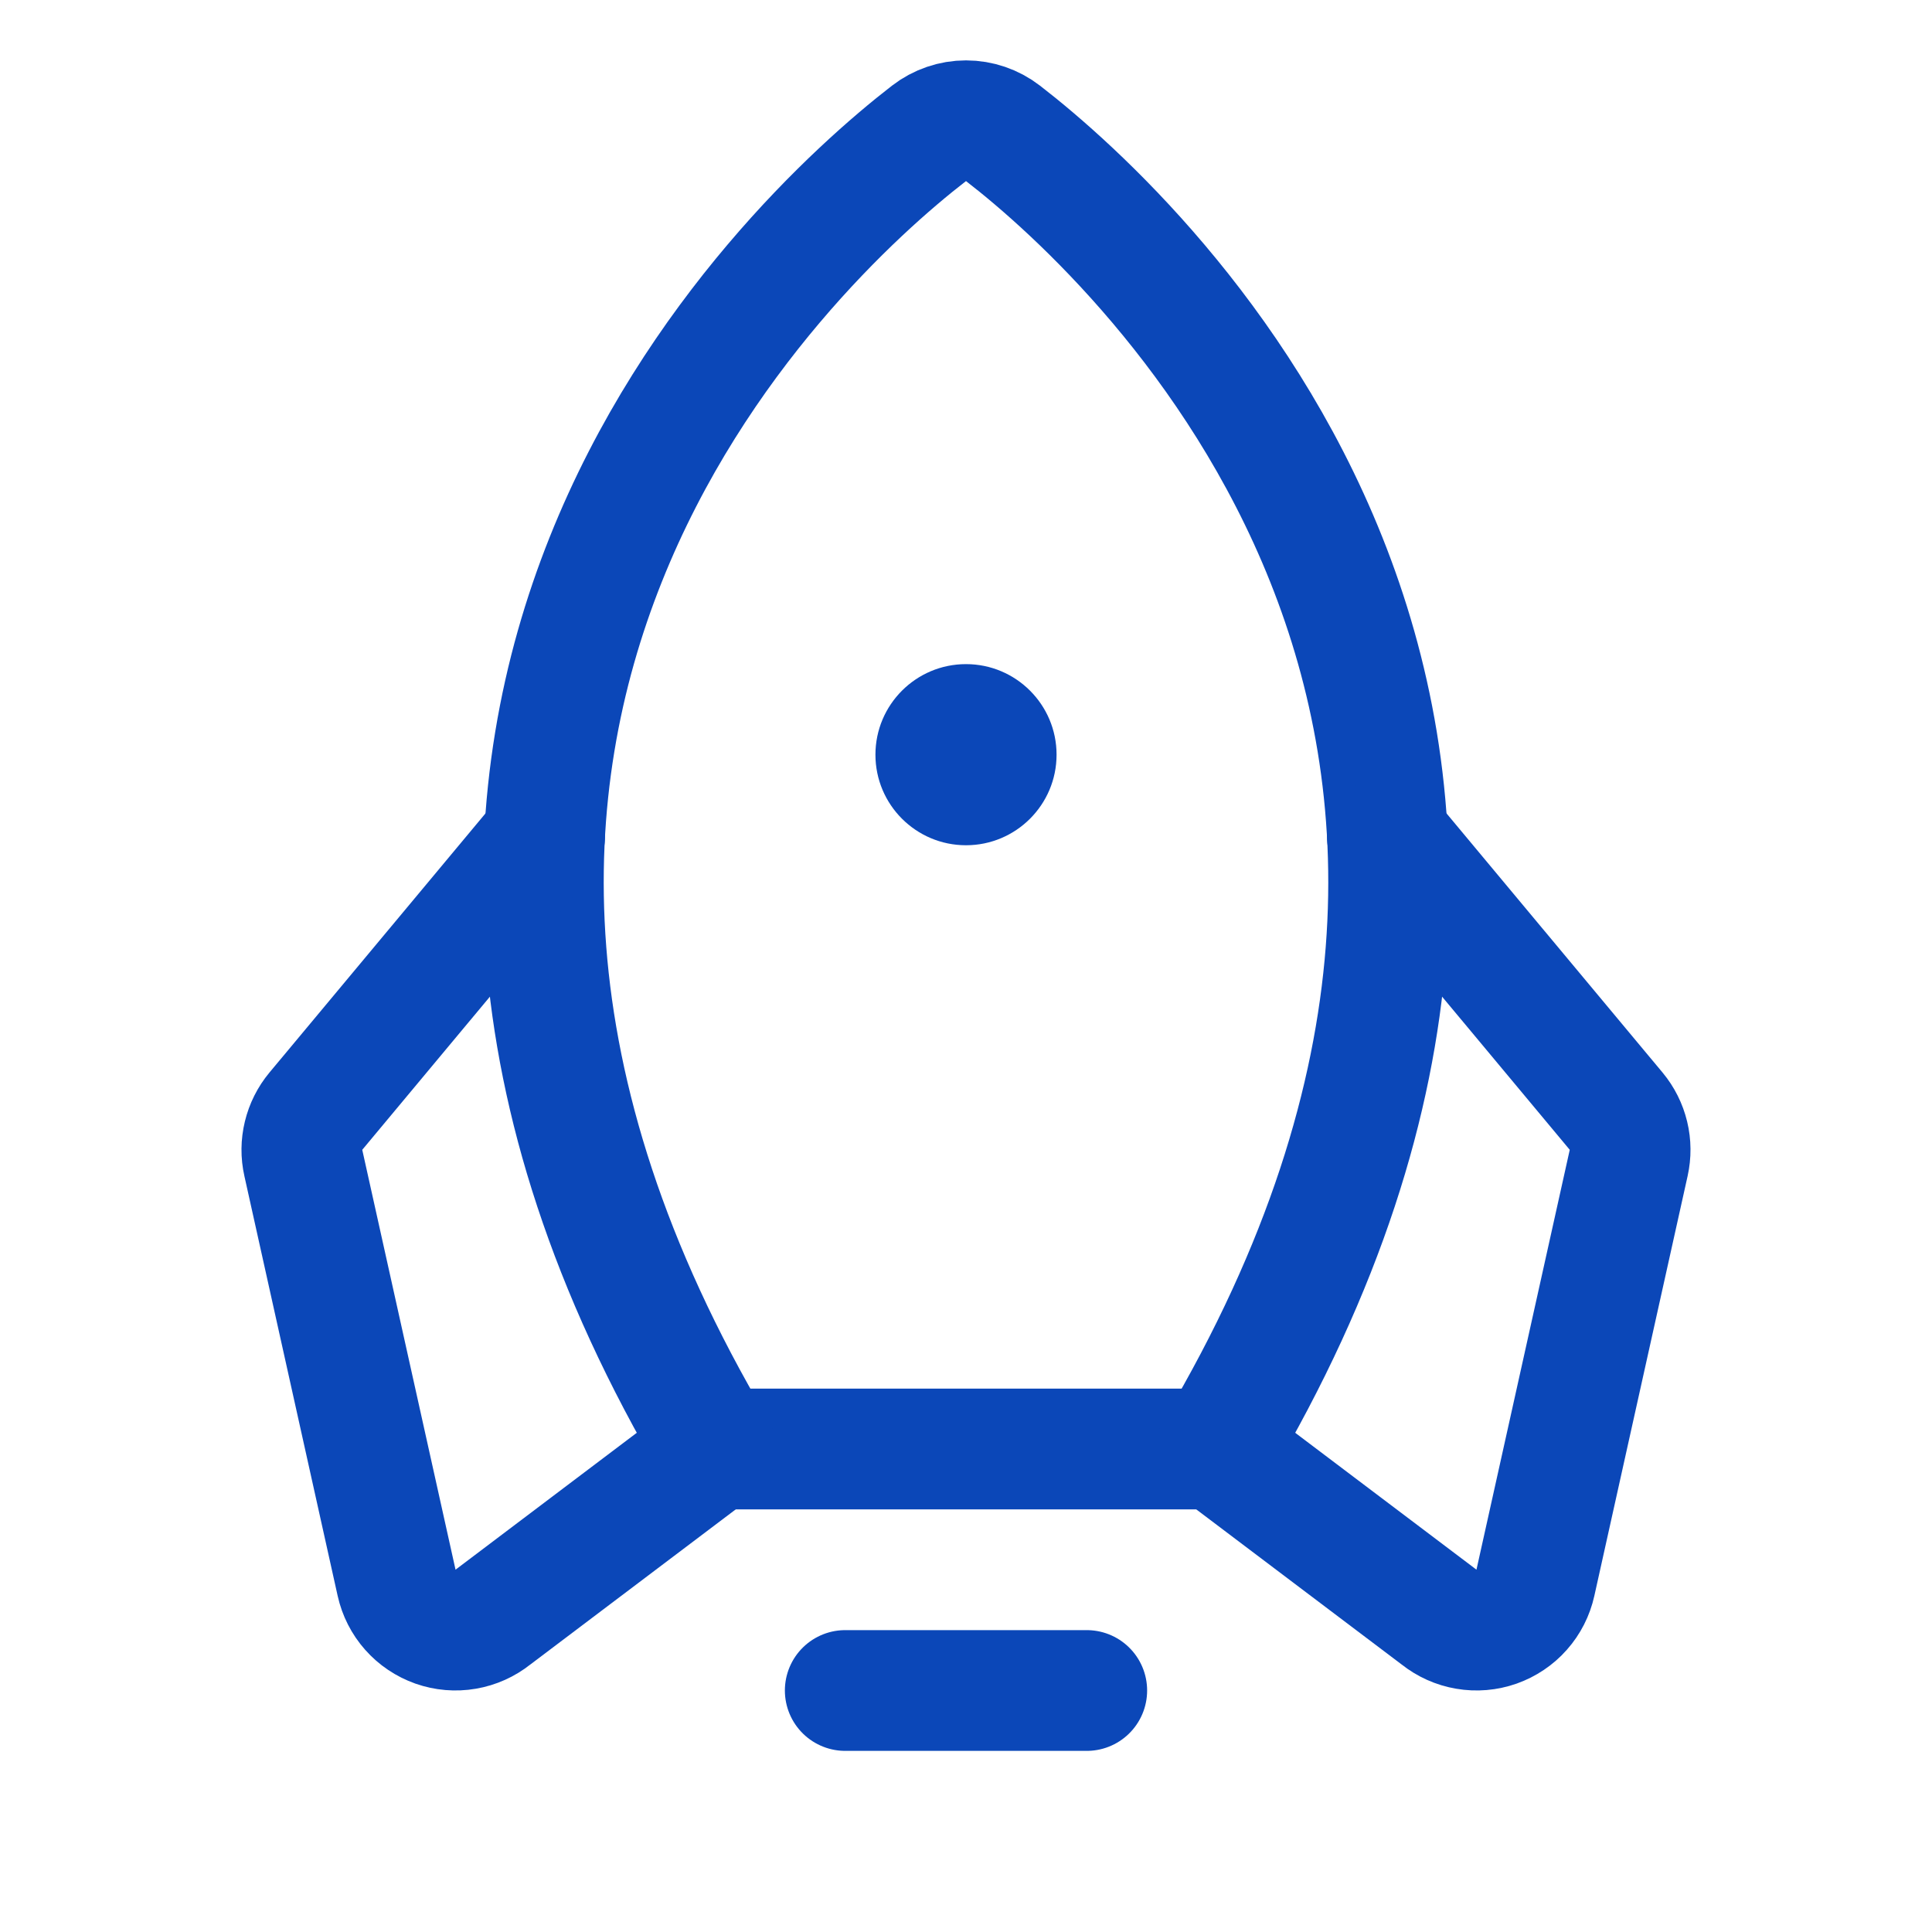 <svg width="48" height="48" viewBox="0 0 32 32" fill="none" xmlns="http://www.w3.org/2000/svg">
<g clip-path="url(#clip0_2_40)">
<path d="M18 28H14" stroke="#0B47B8" stroke-width="2" stroke-linecap="round" stroke-linejoin="round"></path>
<path d="M16 14C16.828 14 17.5 13.328 17.5 12.5C17.5 11.672 16.828 11 16 11C15.172 11 14.5 11.672 14.5 12.5C14.5 13.328 15.172 14 16 14Z" fill="#0B47B8"></path>
<path d="M11.851 24C4.69 11.915 12.984 4.066 15.386 2.21C15.562 2.074 15.778 2 16 2C16.222 2 16.438 2.074 16.614 2.21C19.016 4.066 27.31 11.915 20.149 24H11.851Z" stroke="#0B47B8" stroke-width="2" stroke-linecap="round" stroke-linejoin="round"></path>
<path d="M22.98 13.86L26.769 18.405C26.867 18.523 26.936 18.661 26.972 18.81C27.008 18.958 27.009 19.113 26.976 19.262L25.431 26.216C25.394 26.382 25.316 26.536 25.203 26.663C25.091 26.79 24.947 26.886 24.787 26.943C24.627 26.999 24.455 27.014 24.288 26.985C24.12 26.957 23.963 26.886 23.83 26.78L20.149 24" stroke="#0B47B8" stroke-width="2" stroke-linecap="round" stroke-linejoin="round"></path>
<path d="M9.02 13.86L5.231 18.405C5.133 18.523 5.064 18.661 5.028 18.81C4.992 18.958 4.99 19.113 5.024 19.262L6.569 26.216C6.606 26.382 6.684 26.536 6.797 26.663C6.909 26.79 7.053 26.886 7.213 26.943C7.373 26.999 7.545 27.014 7.713 26.985C7.88 26.957 8.037 26.886 8.17 26.78L11.851 24" stroke="#0B47B8" stroke-width="2" stroke-linecap="round" stroke-linejoin="round"></path>
</g>
<defs>
<clipPath id="clip0_2_40">
<rect width="32" height="32" fill="white"></rect>
</clipPath>
</defs>
</svg>